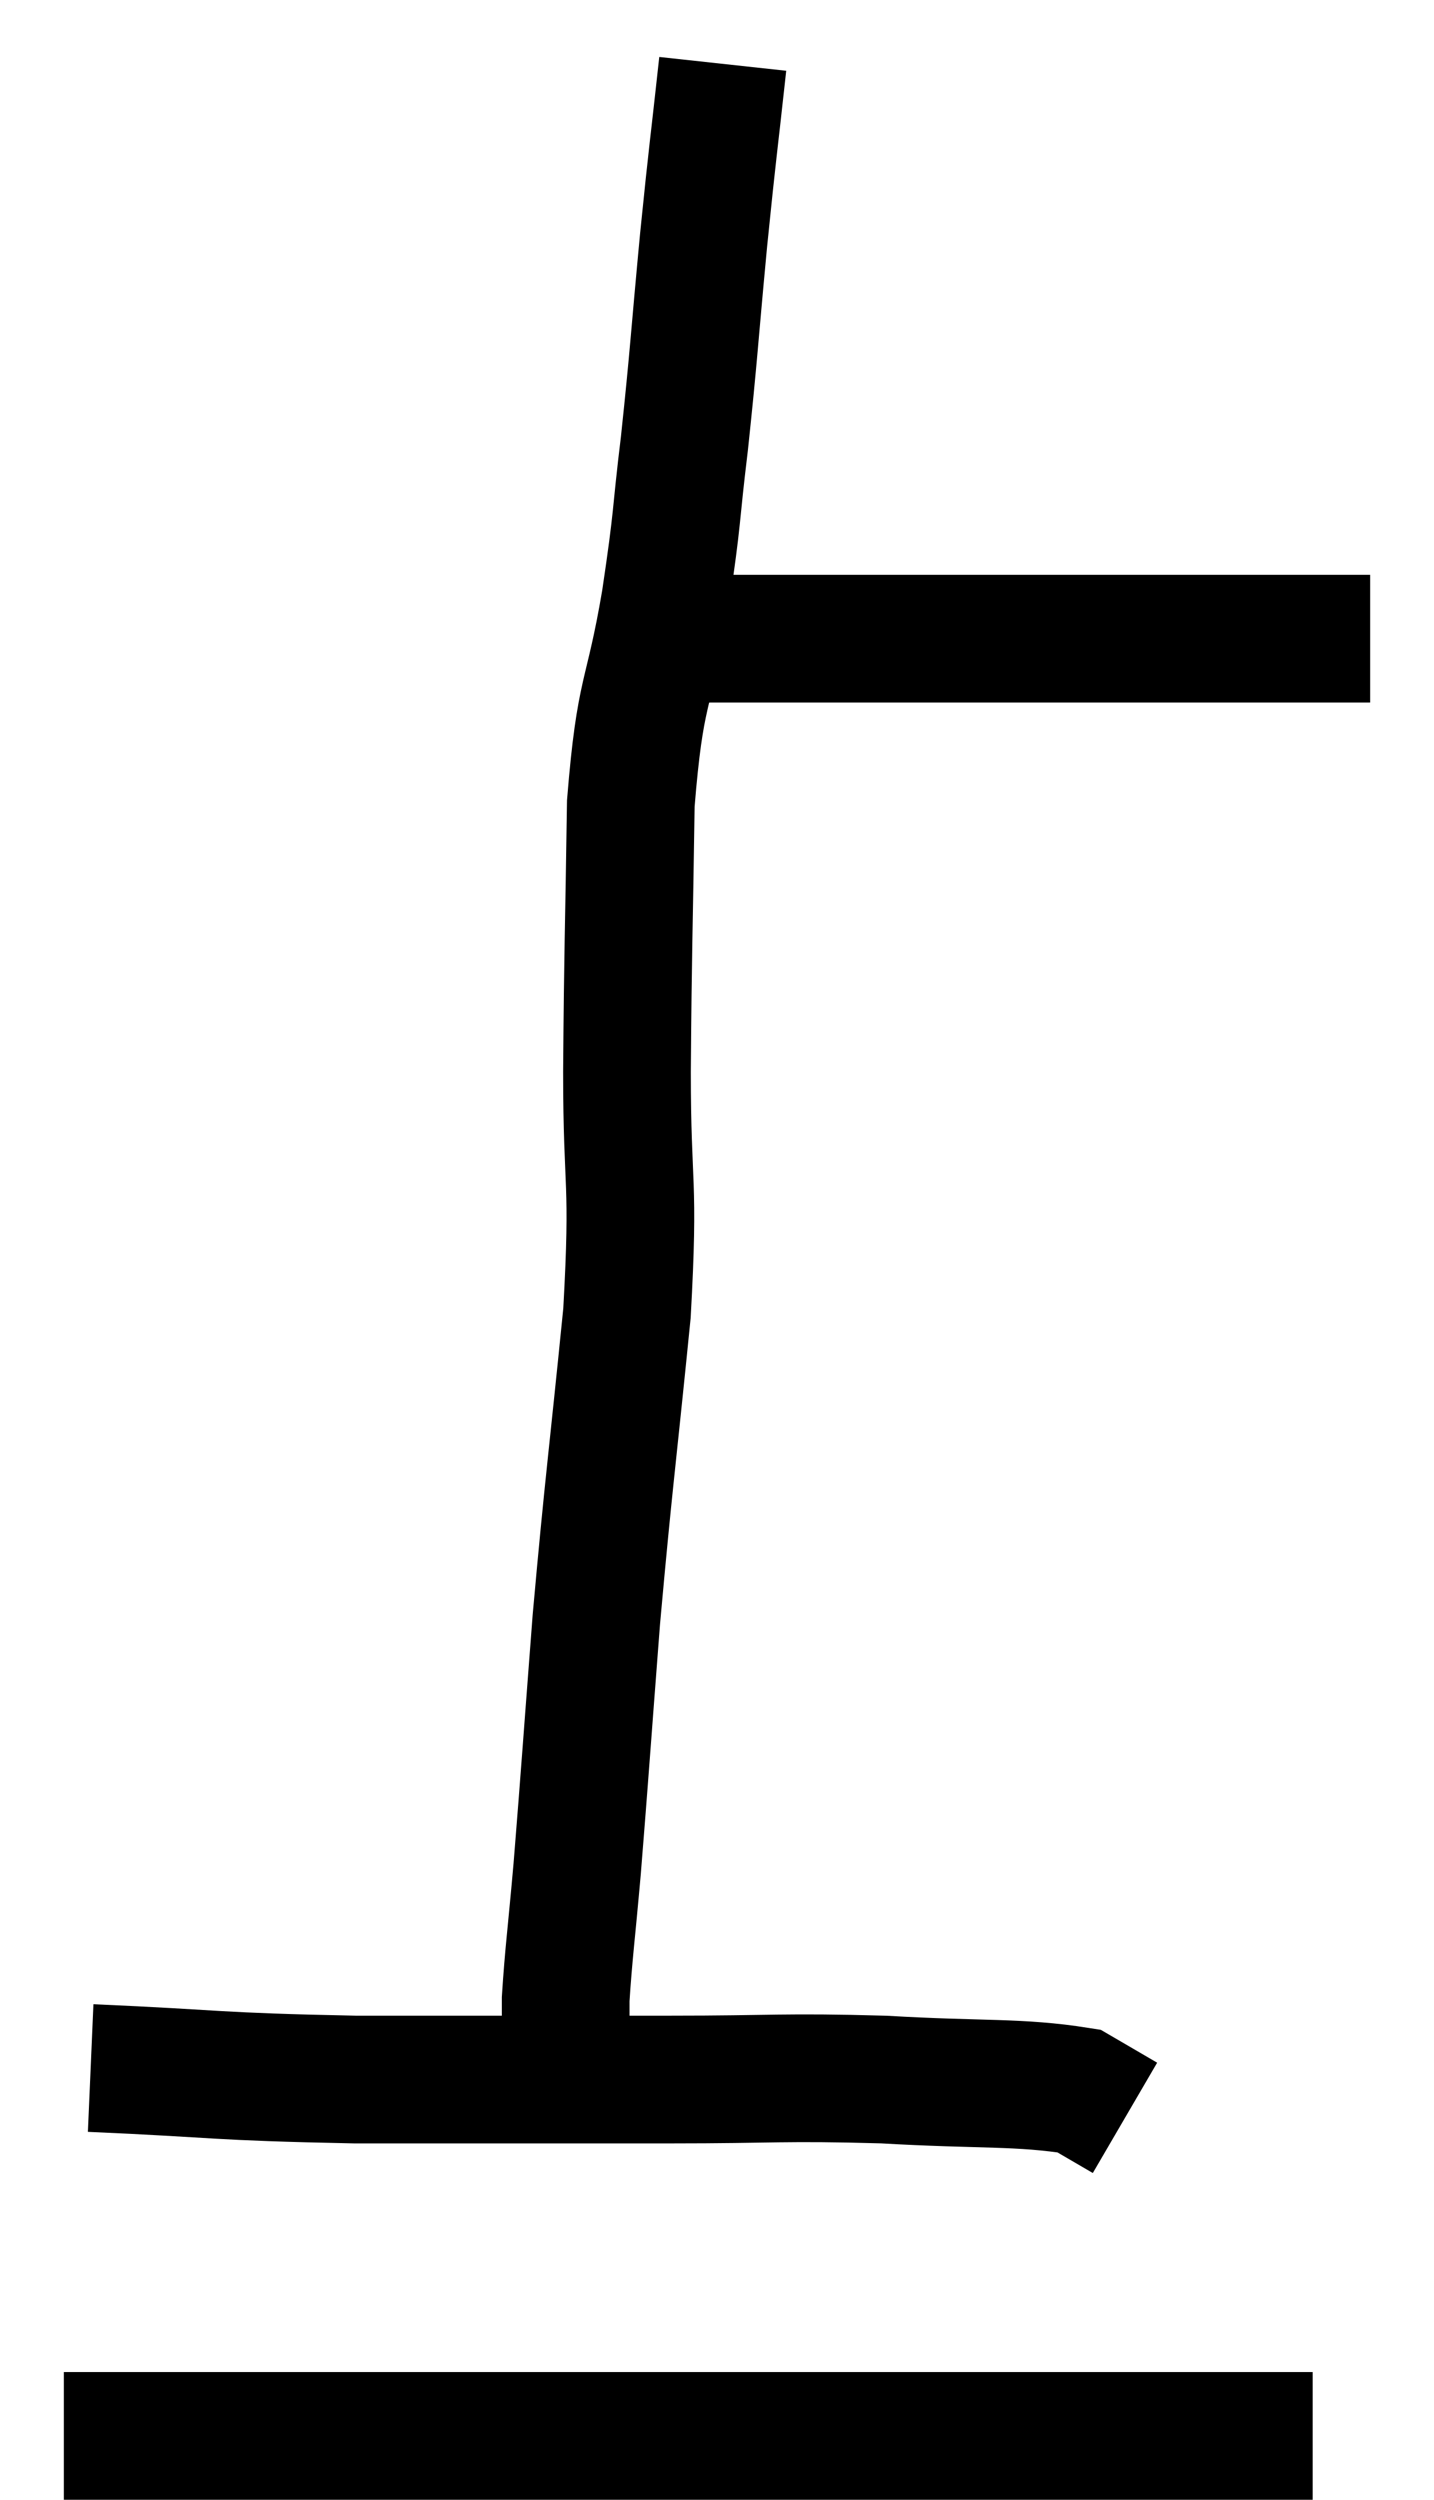 <svg xmlns="http://www.w3.org/2000/svg" viewBox="7.28 5.42 22.46 39.14" width="22.46" height="39.14"><path d="M 17.16 15.48 C 17.79 15.45, 16.98 15.435, 18.42 15.42 C 20.67 15.42, 21 15.42, 22.92 15.42 C 24.51 15.42, 24.915 15.42, 26.1 15.42 C 26.88 15.42, 27 15.42, 27.66 15.42 L 28.74 15.42" fill="none" stroke="black" stroke-width="2"></path><path d="M 18.6 6.42 C 18.45 7.8, 18.45 7.695, 18.3 9.18 C 18.15 10.77, 18.15 10.95, 18 12.36 C 17.85 13.59, 17.91 13.41, 17.7 14.82 C 17.43 16.41, 17.31 16.155, 17.16 18 C 17.13 20.1, 17.115 20.205, 17.1 22.2 C 17.1 24.09, 17.22 23.835, 17.1 25.98 C 16.86 28.38, 16.815 28.605, 16.62 30.78 C 16.47 32.73, 16.44 33.195, 16.32 34.68 C 16.23 35.7, 16.185 36.015, 16.14 36.72 C 16.14 37.11, 16.14 37.305, 16.14 37.5 C 16.14 37.5, 16.14 37.32, 16.14 37.5 C 16.14 37.86, 16.14 38.04, 16.14 38.22 C 16.14 38.22, 16.17 38.16, 16.14 38.22 L 16.02 38.46" fill="none" stroke="black" stroke-width="2"></path><path d="M 8.7 37.8 C 10.77 37.89, 10.575 37.935, 12.84 37.98 C 15.3 37.98, 15.69 37.98, 17.76 37.98 C 19.44 37.98, 19.515 37.935, 21.12 37.98 C 22.65 38.07, 23.235 38.01, 24.18 38.16 L 24.9 38.58" fill="none" stroke="black" stroke-width="2"></path><path d="M 8.28 43.56 C 11.13 43.56, 10.77 43.56, 13.98 43.56 C 17.55 43.56, 18.105 43.56, 21.12 43.56 C 23.58 43.56, 24.36 43.56, 26.04 43.56 C 26.94 43.56, 27.39 43.56, 27.84 43.56 L 27.84 43.56" fill="none" stroke="black" stroke-width="2"></path></svg>